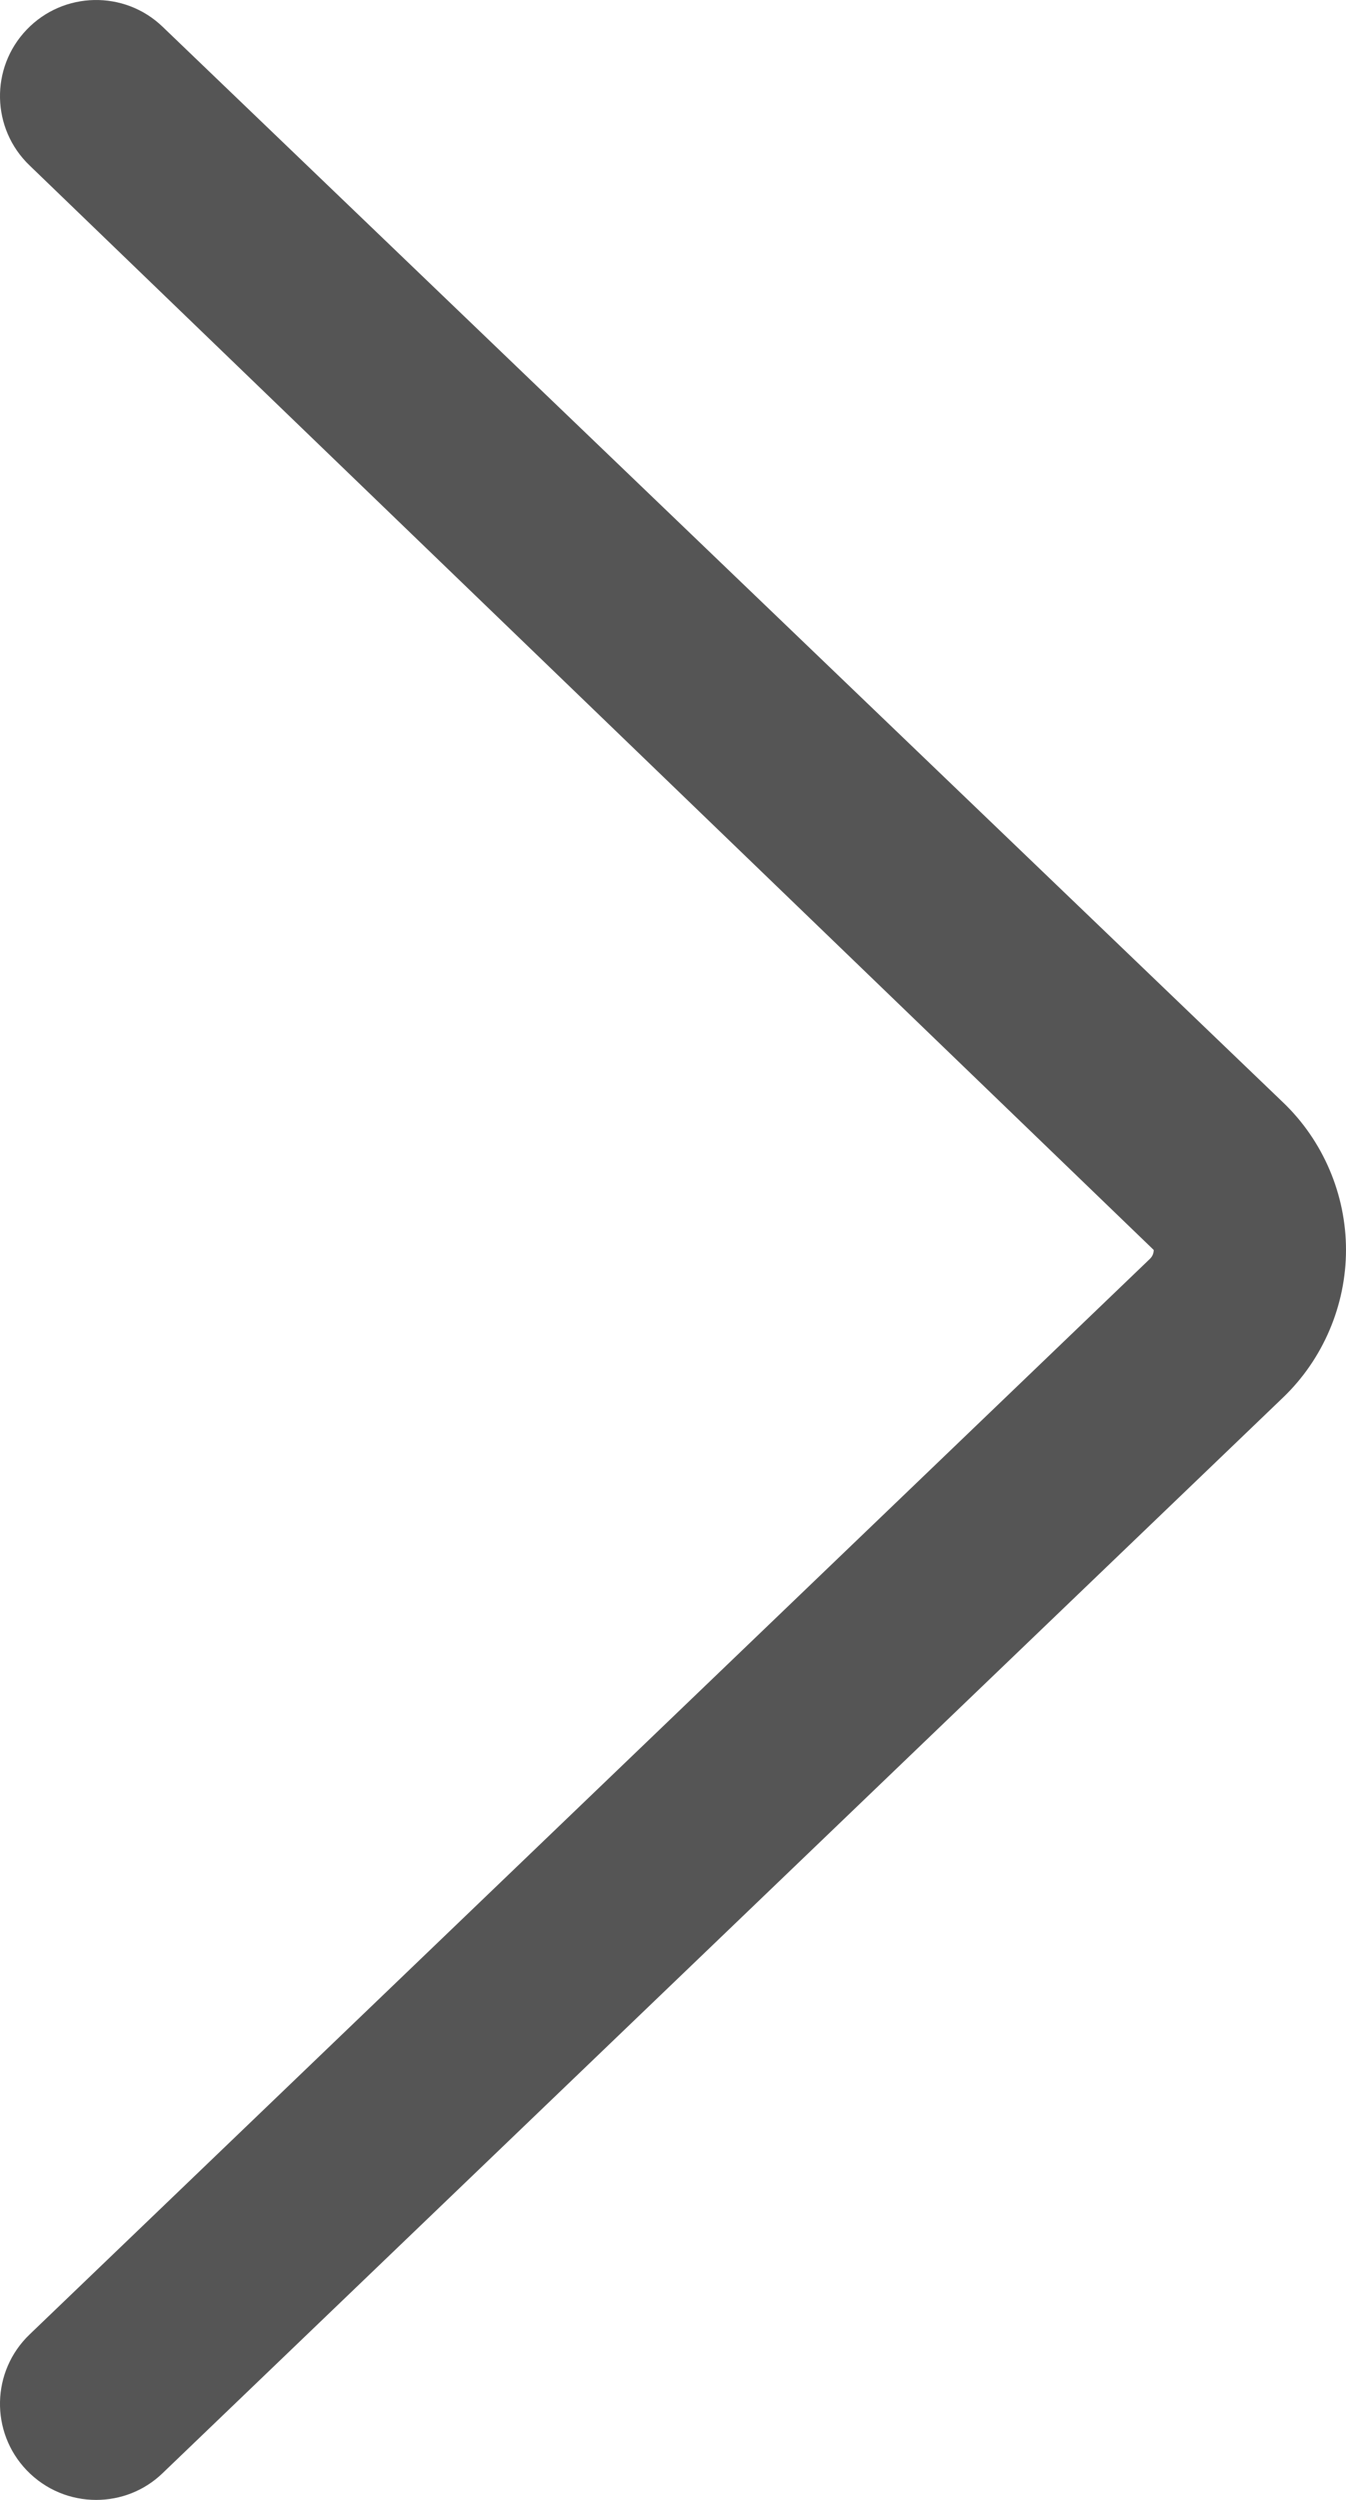 <?xml version="1.0" encoding="UTF-8"?>
<svg width="14px" height="26px" viewBox="0 0 14 26" version="1.1" xmlns="http://www.w3.org/2000/svg" xmlns:xlink="http://www.w3.org/1999/xlink">
    <!-- Generator: Sketch 47.1 (45422) - http://www.bohemiancoding.com/sketch -->
    <title>icon_前进</title>
    <desc>Created with Sketch.</desc>
    <defs></defs>
    <g id="Page-1" stroke="none" stroke-width="1" fill="none" fill-rule="evenodd">
        <g id="4个人中心" transform="translate(-693, -570)">
            <g id="我的优惠券-copy" transform="translate(0, 528)">
                <g id="icon_前进" transform="translate(678, 39)">
                    <g>
                        <polygon id="bounds" points="0 32 31.999 32 31.999 0.001 0 0.001"></polygon>
                        <path d="M16,29 C15.737,29 15.475,28.897 15.278,28.692 C14.896,28.294 14.909,27.661 15.308,27.279 L26.961,16.092 C26.986,16.067 27,16.036 27,16 L15.308,4.721 C14.909,4.339 14.896,3.706 15.278,3.308 C15.66,2.909 16.295,2.896 16.692,3.279 L28.346,14.466 C28.762,14.864 29,15.423 29,15.999 C29,16.575 28.762,17.135 28.346,17.534 L16.692,28.721 C16.499,28.908 16.249,29 16,29" fill="#555555"></path>
                    </g>
                </g>
            </g>
        </g>
    </g>
</svg>